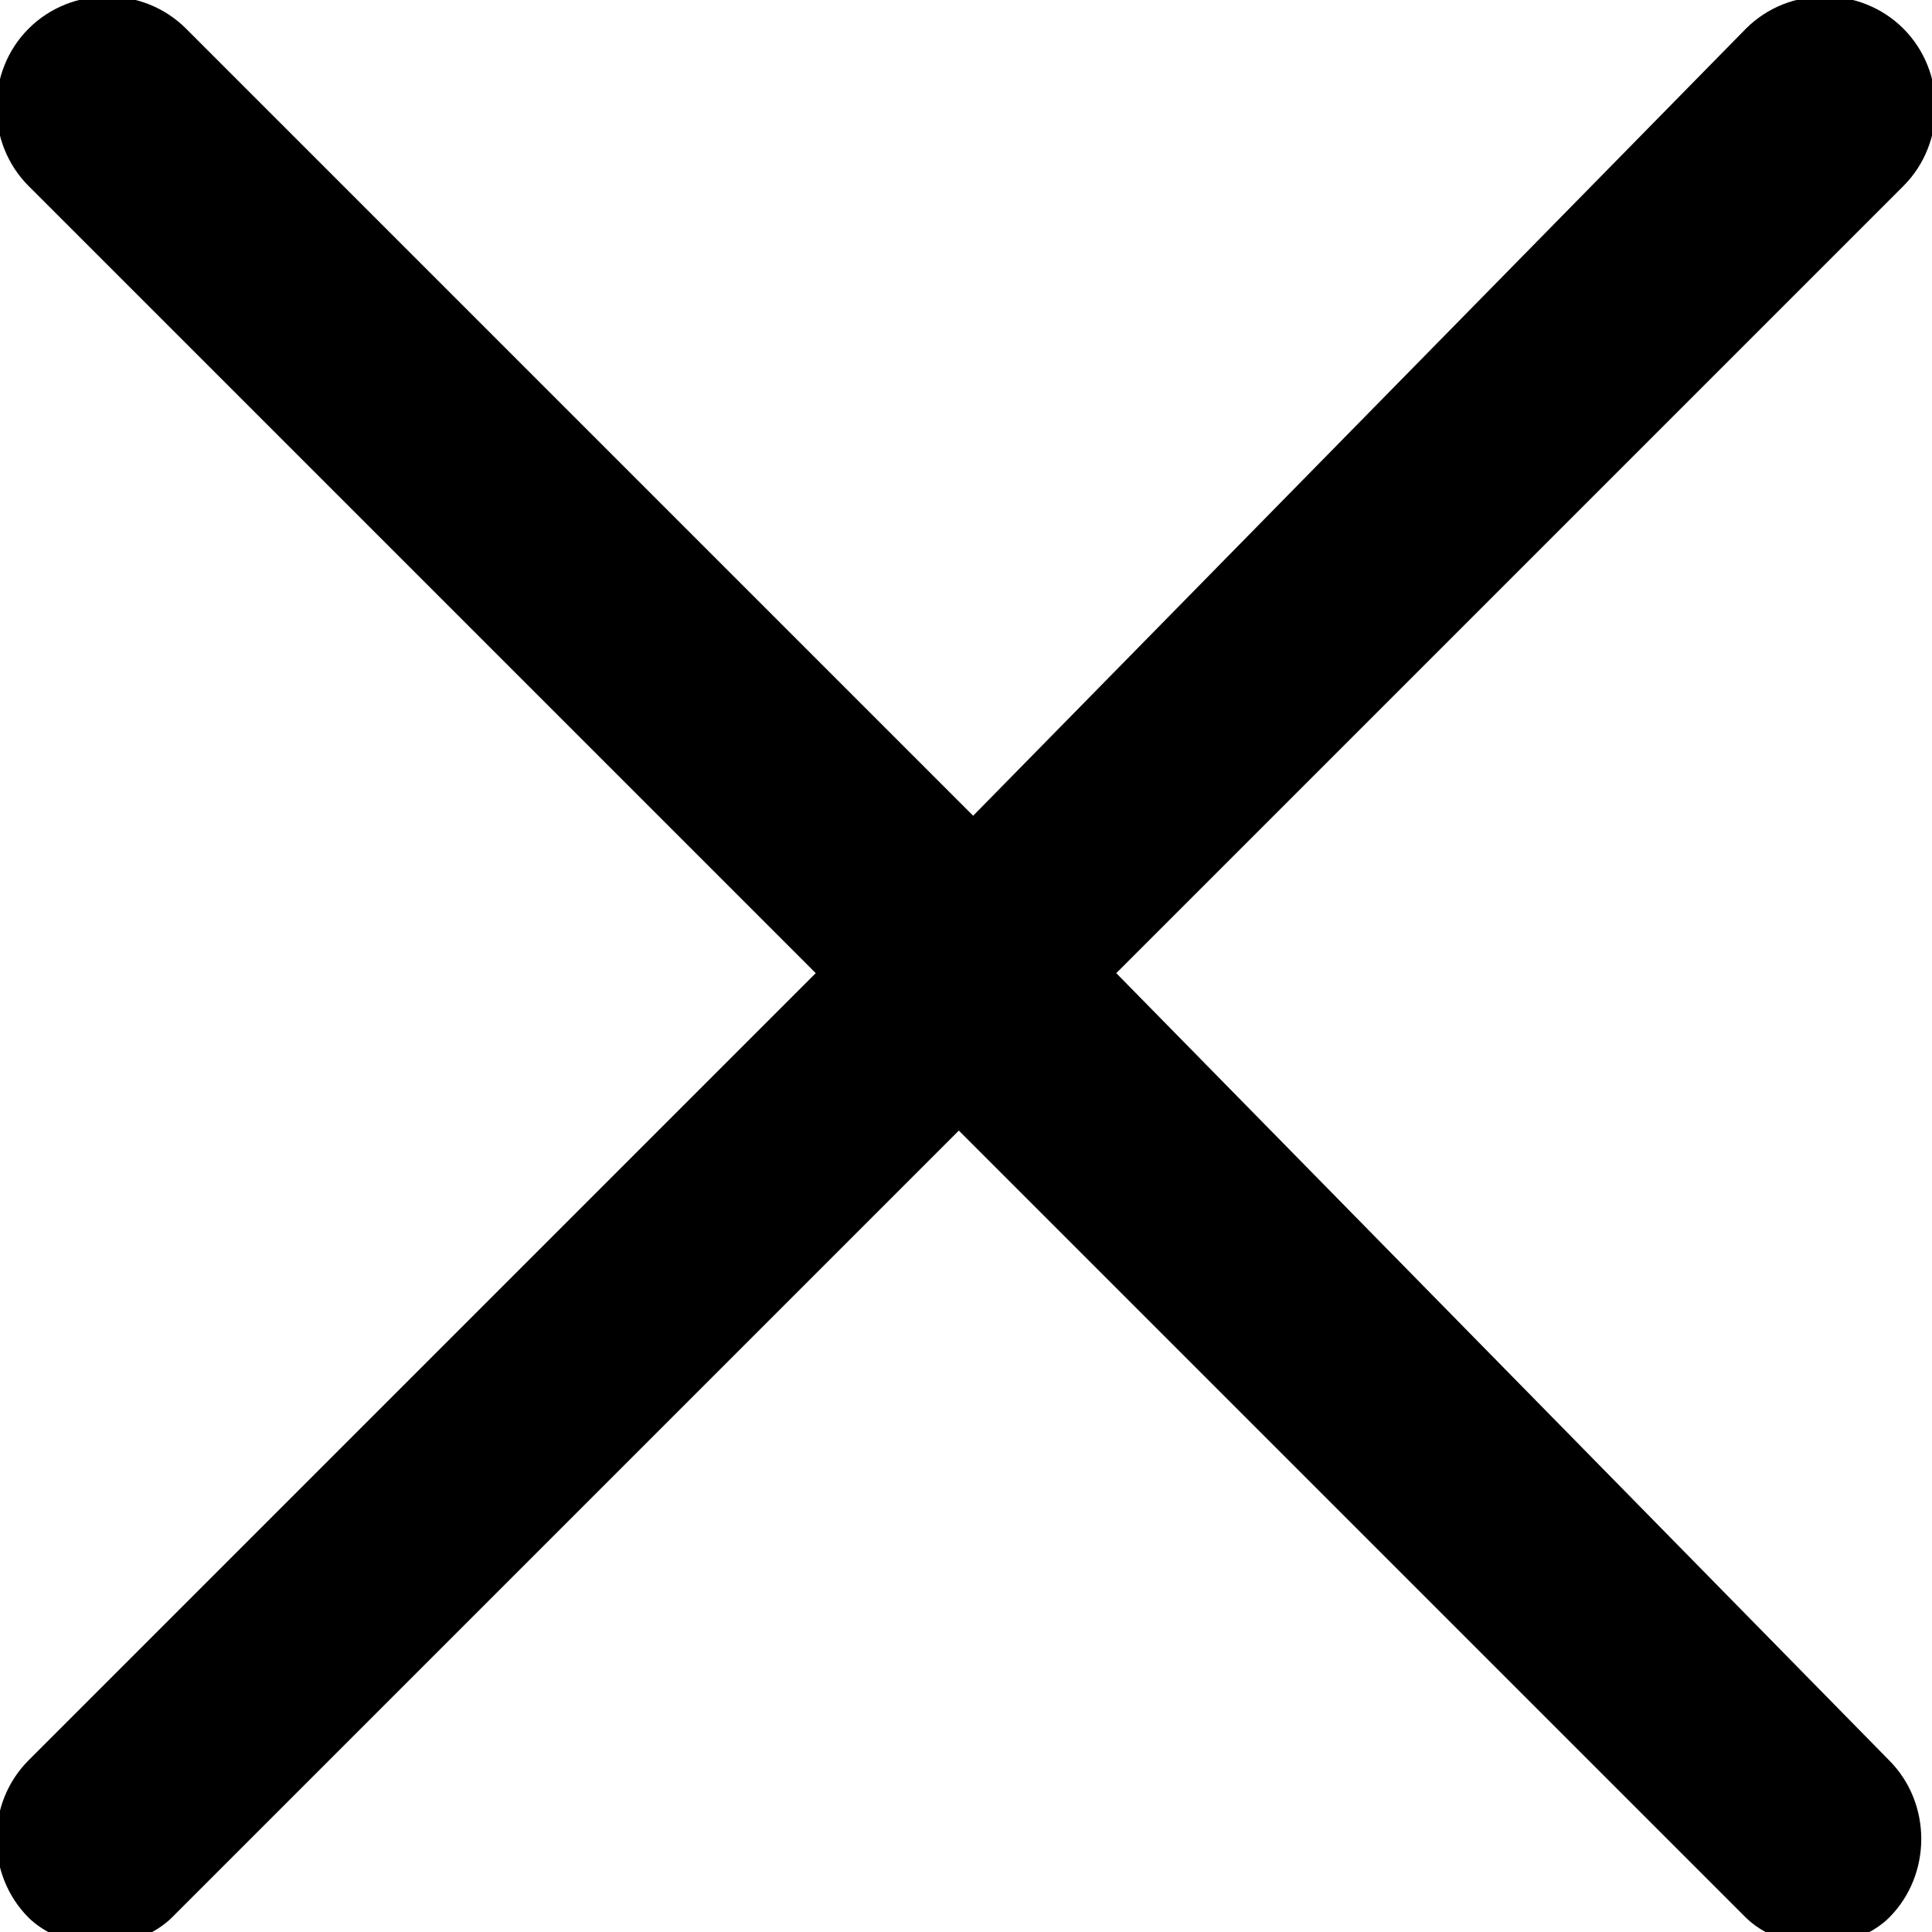 <svg xmlns="http://www.w3.org/2000/svg" viewBox="0 0 13.5 13.5"><path d="M7.8 6.8l5.5-5.5c.3-.3.3-.8 0-1.1s-.8-.3-1.1 0L6.8 5.7 1.3.2C1-.1.5-.1.2.2s-.3.8 0 1.1l5.5 5.5-5.5 5.5c-.3.3-.3.8 0 1.1.1.1.3.2.5.2s.4-.1.5-.2l5.5-5.5 5.5 5.5c.1.1.3.2.5.2s.4-.1.5-.2c.3-.3.3-.8 0-1.1L7.8 6.8z"/></svg>